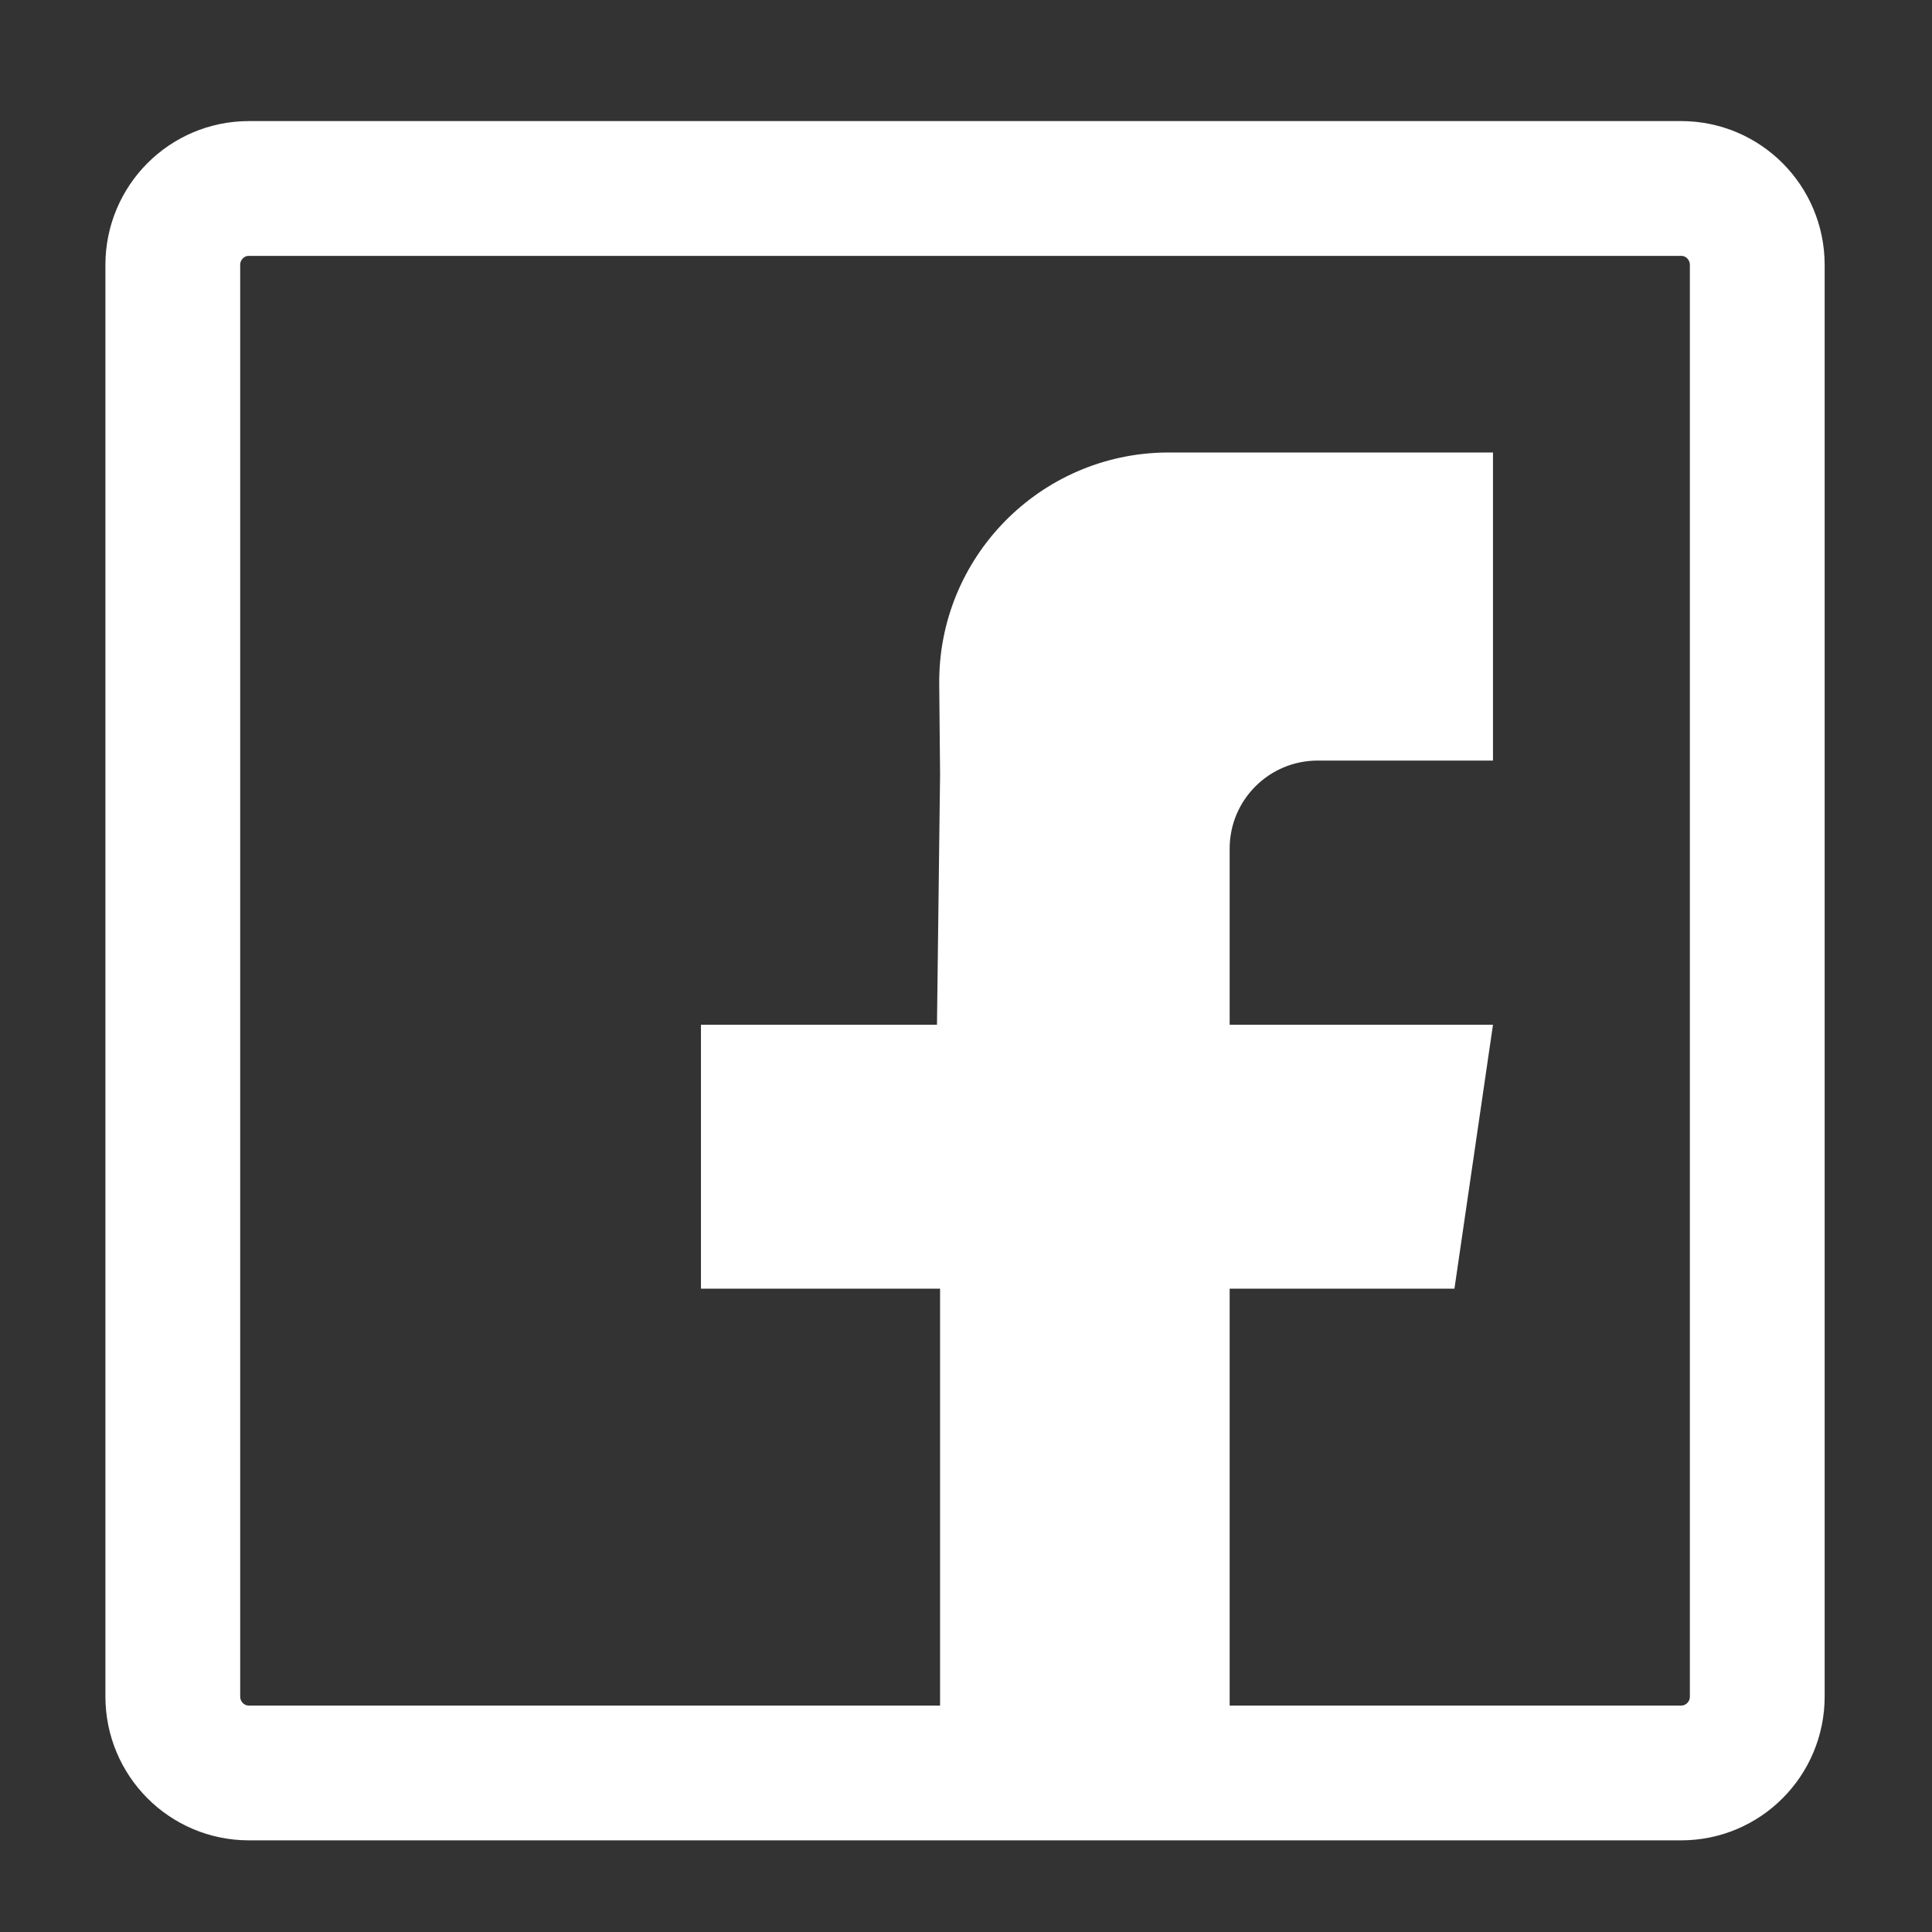 <svg width="43" height="43" viewBox="0 0 43 43" fill="none" xmlns="http://www.w3.org/2000/svg">
<rect x="0" y="0" width="43" height="43" fill="#333333" stroke="none"/>
<path fill-rule="evenodd" clip-rule="evenodd" d="M5.538 39.46C4.603 39.46 3.846 38.699 3.846 37.759V5.896C3.846 4.957 4.603 4.195 5.538 4.195H37.419C38.353 4.195 39.111 4.957 39.111 5.896V37.759C39.111 38.699 38.353 39.46 37.419 39.46C36.291 39.46 25.664 39.46 5.538 39.46Z" stroke="white" stroke-width="3" stroke-linecap="round" stroke-linejoin="round"/>
<path fill-rule="evenodd" clip-rule="evenodd" d="M33.229 16.928H29.74H29.327C28.245 16.928 27.368 17.805 27.368 18.887V22.807H33.229L32.371 28.682H27.368V39.46H20.923V28.682H15.601V22.807H20.854L20.923 17.23L20.904 15.231C20.876 12.409 23.142 10.098 25.965 10.071C25.982 10.071 25.998 10.071 26.014 10.071H33.229V16.928Z" fill="white"/>
</svg>
